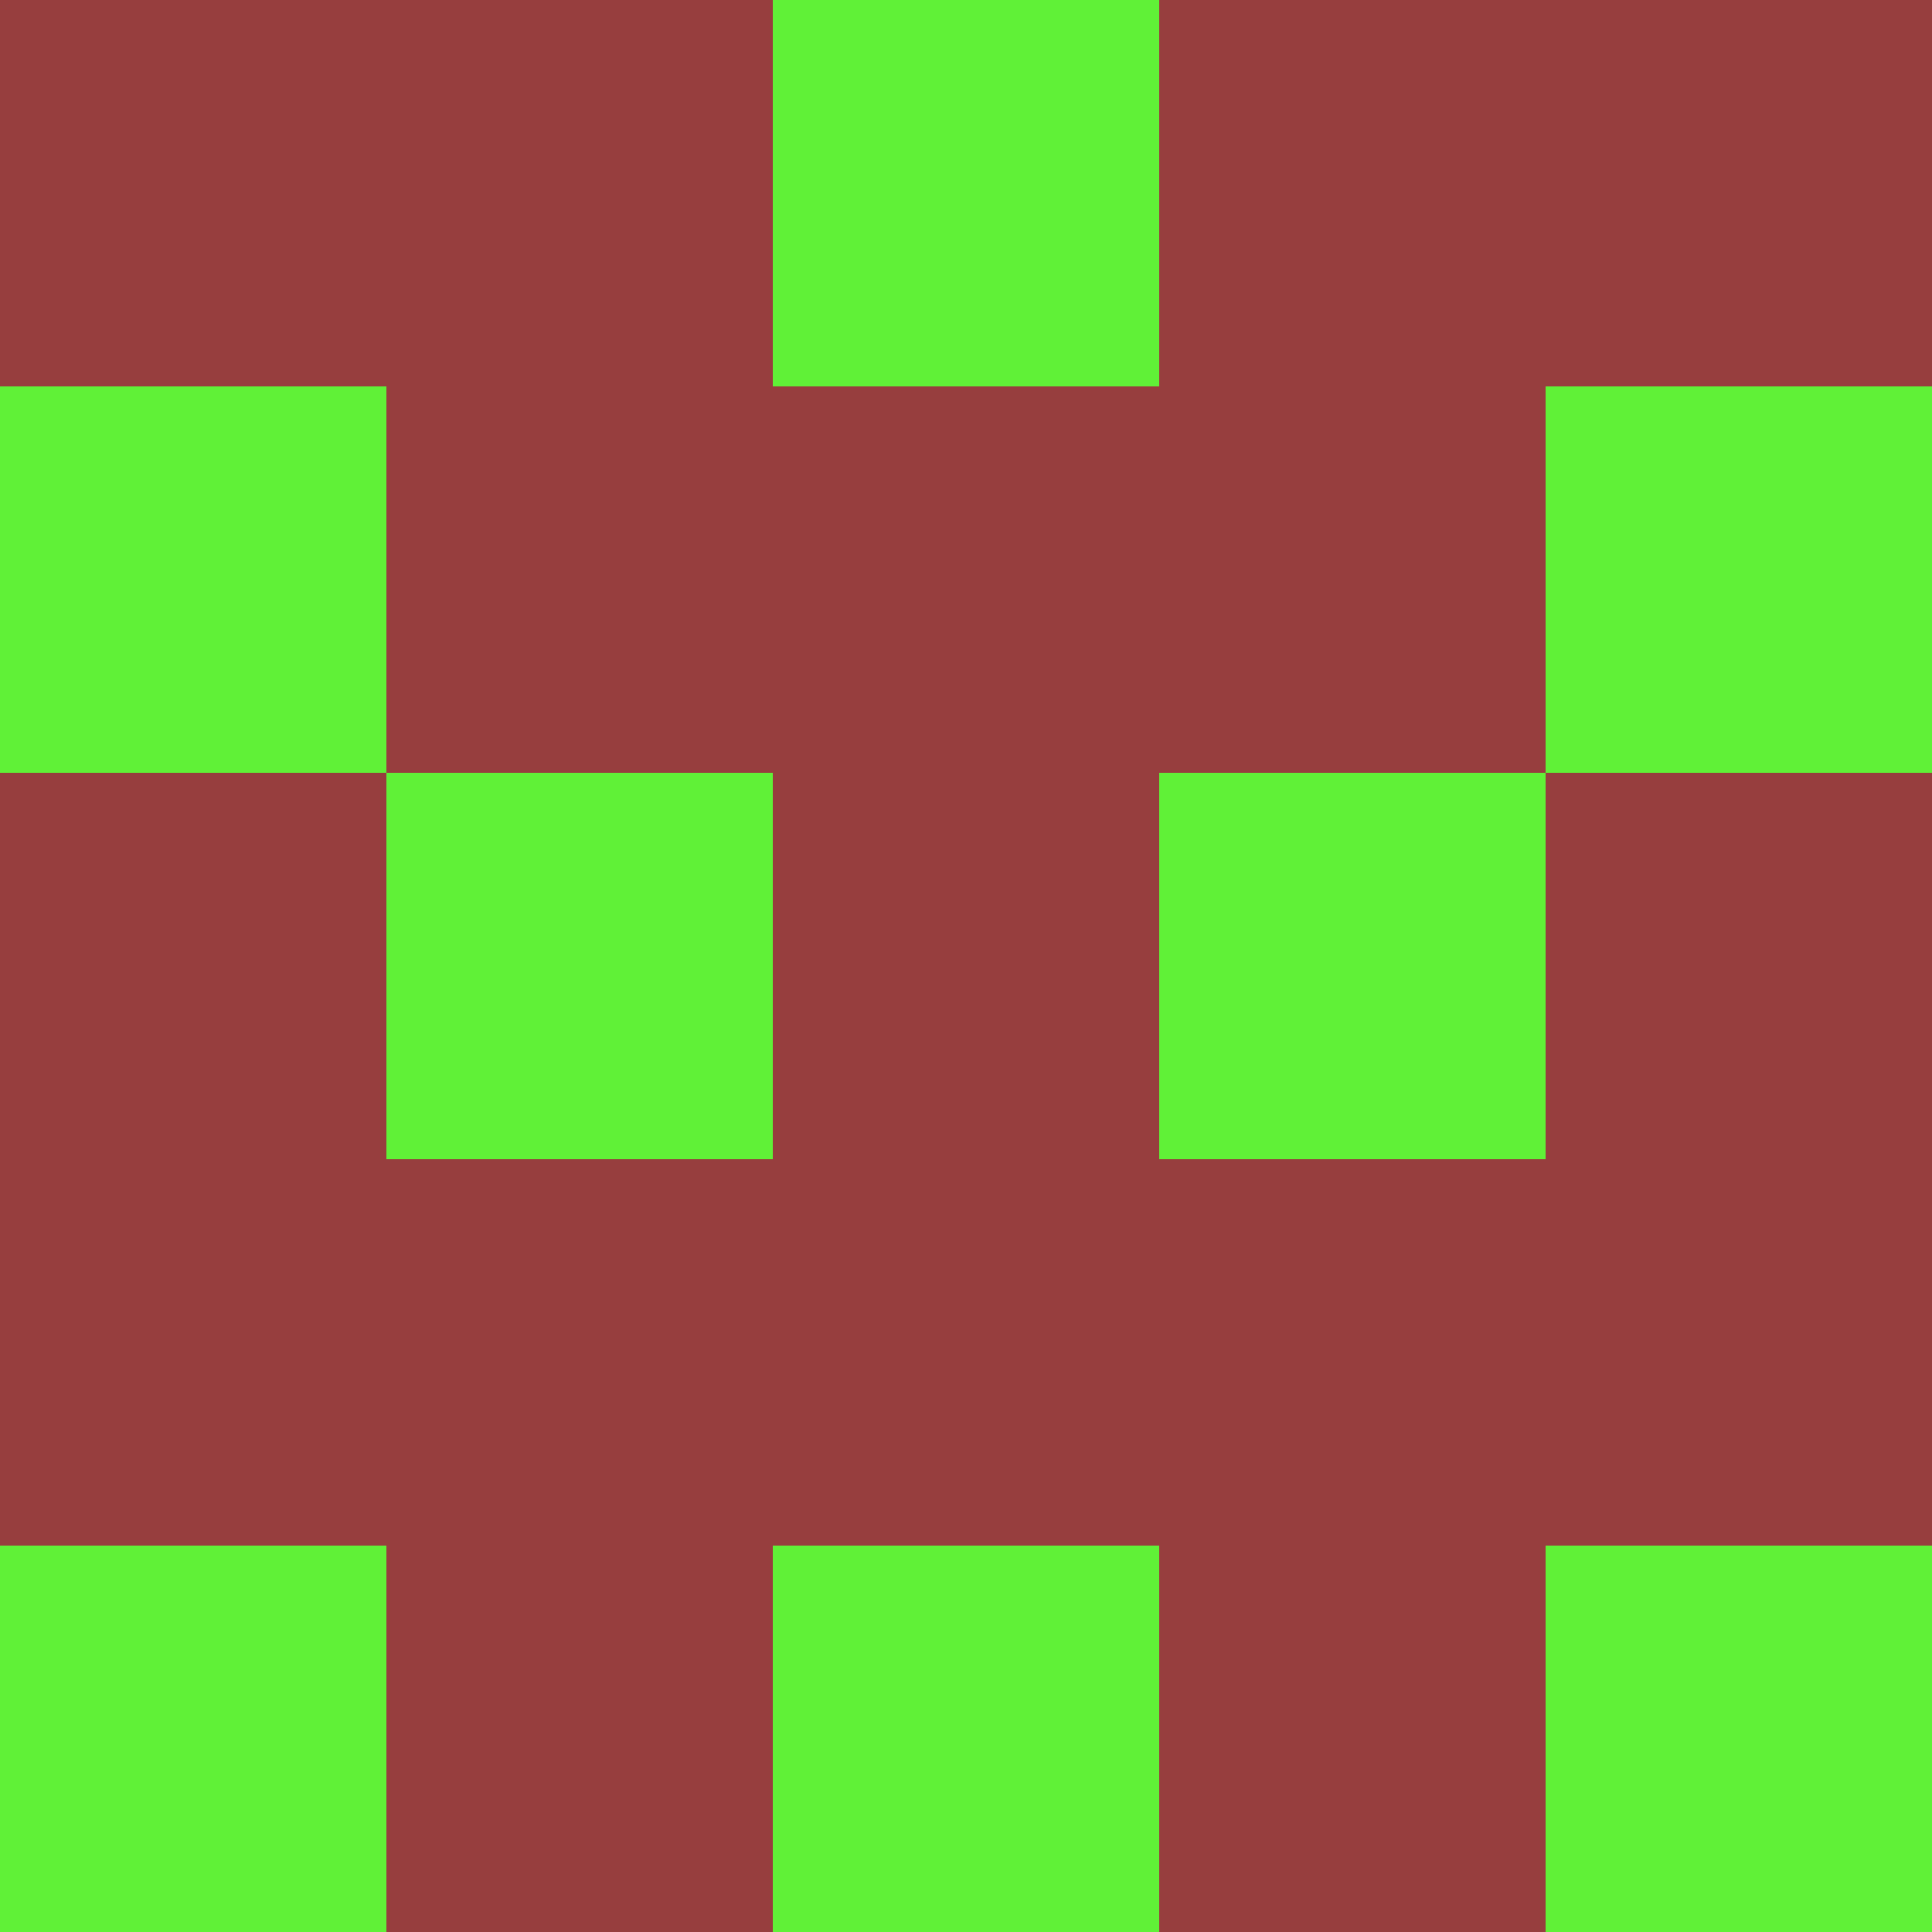 <?xml version="1.0" encoding="utf-8"?>
<!DOCTYPE svg PUBLIC "-//W3C//DTD SVG 20010904//EN"
        "http://www.w3.org/TR/2001/REC-SVG-20010904/DTD/svg10.dtd">

<svg width="400" height="400" viewBox="0 0 5 5"
    xmlns="http://www.w3.org/2000/svg"
    xmlns:xlink="http://www.w3.org/1999/xlink">
            <rect x="0" y="0" width="1" height="1" fill="#973E3E" />
        <rect x="0" y="1" width="1" height="1" fill="#60F137" />
        <rect x="0" y="2" width="1" height="1" fill="#973E3E" />
        <rect x="0" y="3" width="1" height="1" fill="#973E3E" />
        <rect x="0" y="4" width="1" height="1" fill="#60F137" />
                <rect x="1" y="0" width="1" height="1" fill="#973E3E" />
        <rect x="1" y="1" width="1" height="1" fill="#973E3E" />
        <rect x="1" y="2" width="1" height="1" fill="#60F137" />
        <rect x="1" y="3" width="1" height="1" fill="#973E3E" />
        <rect x="1" y="4" width="1" height="1" fill="#973E3E" />
                <rect x="2" y="0" width="1" height="1" fill="#60F137" />
        <rect x="2" y="1" width="1" height="1" fill="#973E3E" />
        <rect x="2" y="2" width="1" height="1" fill="#973E3E" />
        <rect x="2" y="3" width="1" height="1" fill="#973E3E" />
        <rect x="2" y="4" width="1" height="1" fill="#60F137" />
                <rect x="3" y="0" width="1" height="1" fill="#973E3E" />
        <rect x="3" y="1" width="1" height="1" fill="#973E3E" />
        <rect x="3" y="2" width="1" height="1" fill="#60F137" />
        <rect x="3" y="3" width="1" height="1" fill="#973E3E" />
        <rect x="3" y="4" width="1" height="1" fill="#973E3E" />
                <rect x="4" y="0" width="1" height="1" fill="#973E3E" />
        <rect x="4" y="1" width="1" height="1" fill="#60F137" />
        <rect x="4" y="2" width="1" height="1" fill="#973E3E" />
        <rect x="4" y="3" width="1" height="1" fill="#973E3E" />
        <rect x="4" y="4" width="1" height="1" fill="#60F137" />
        
</svg>


